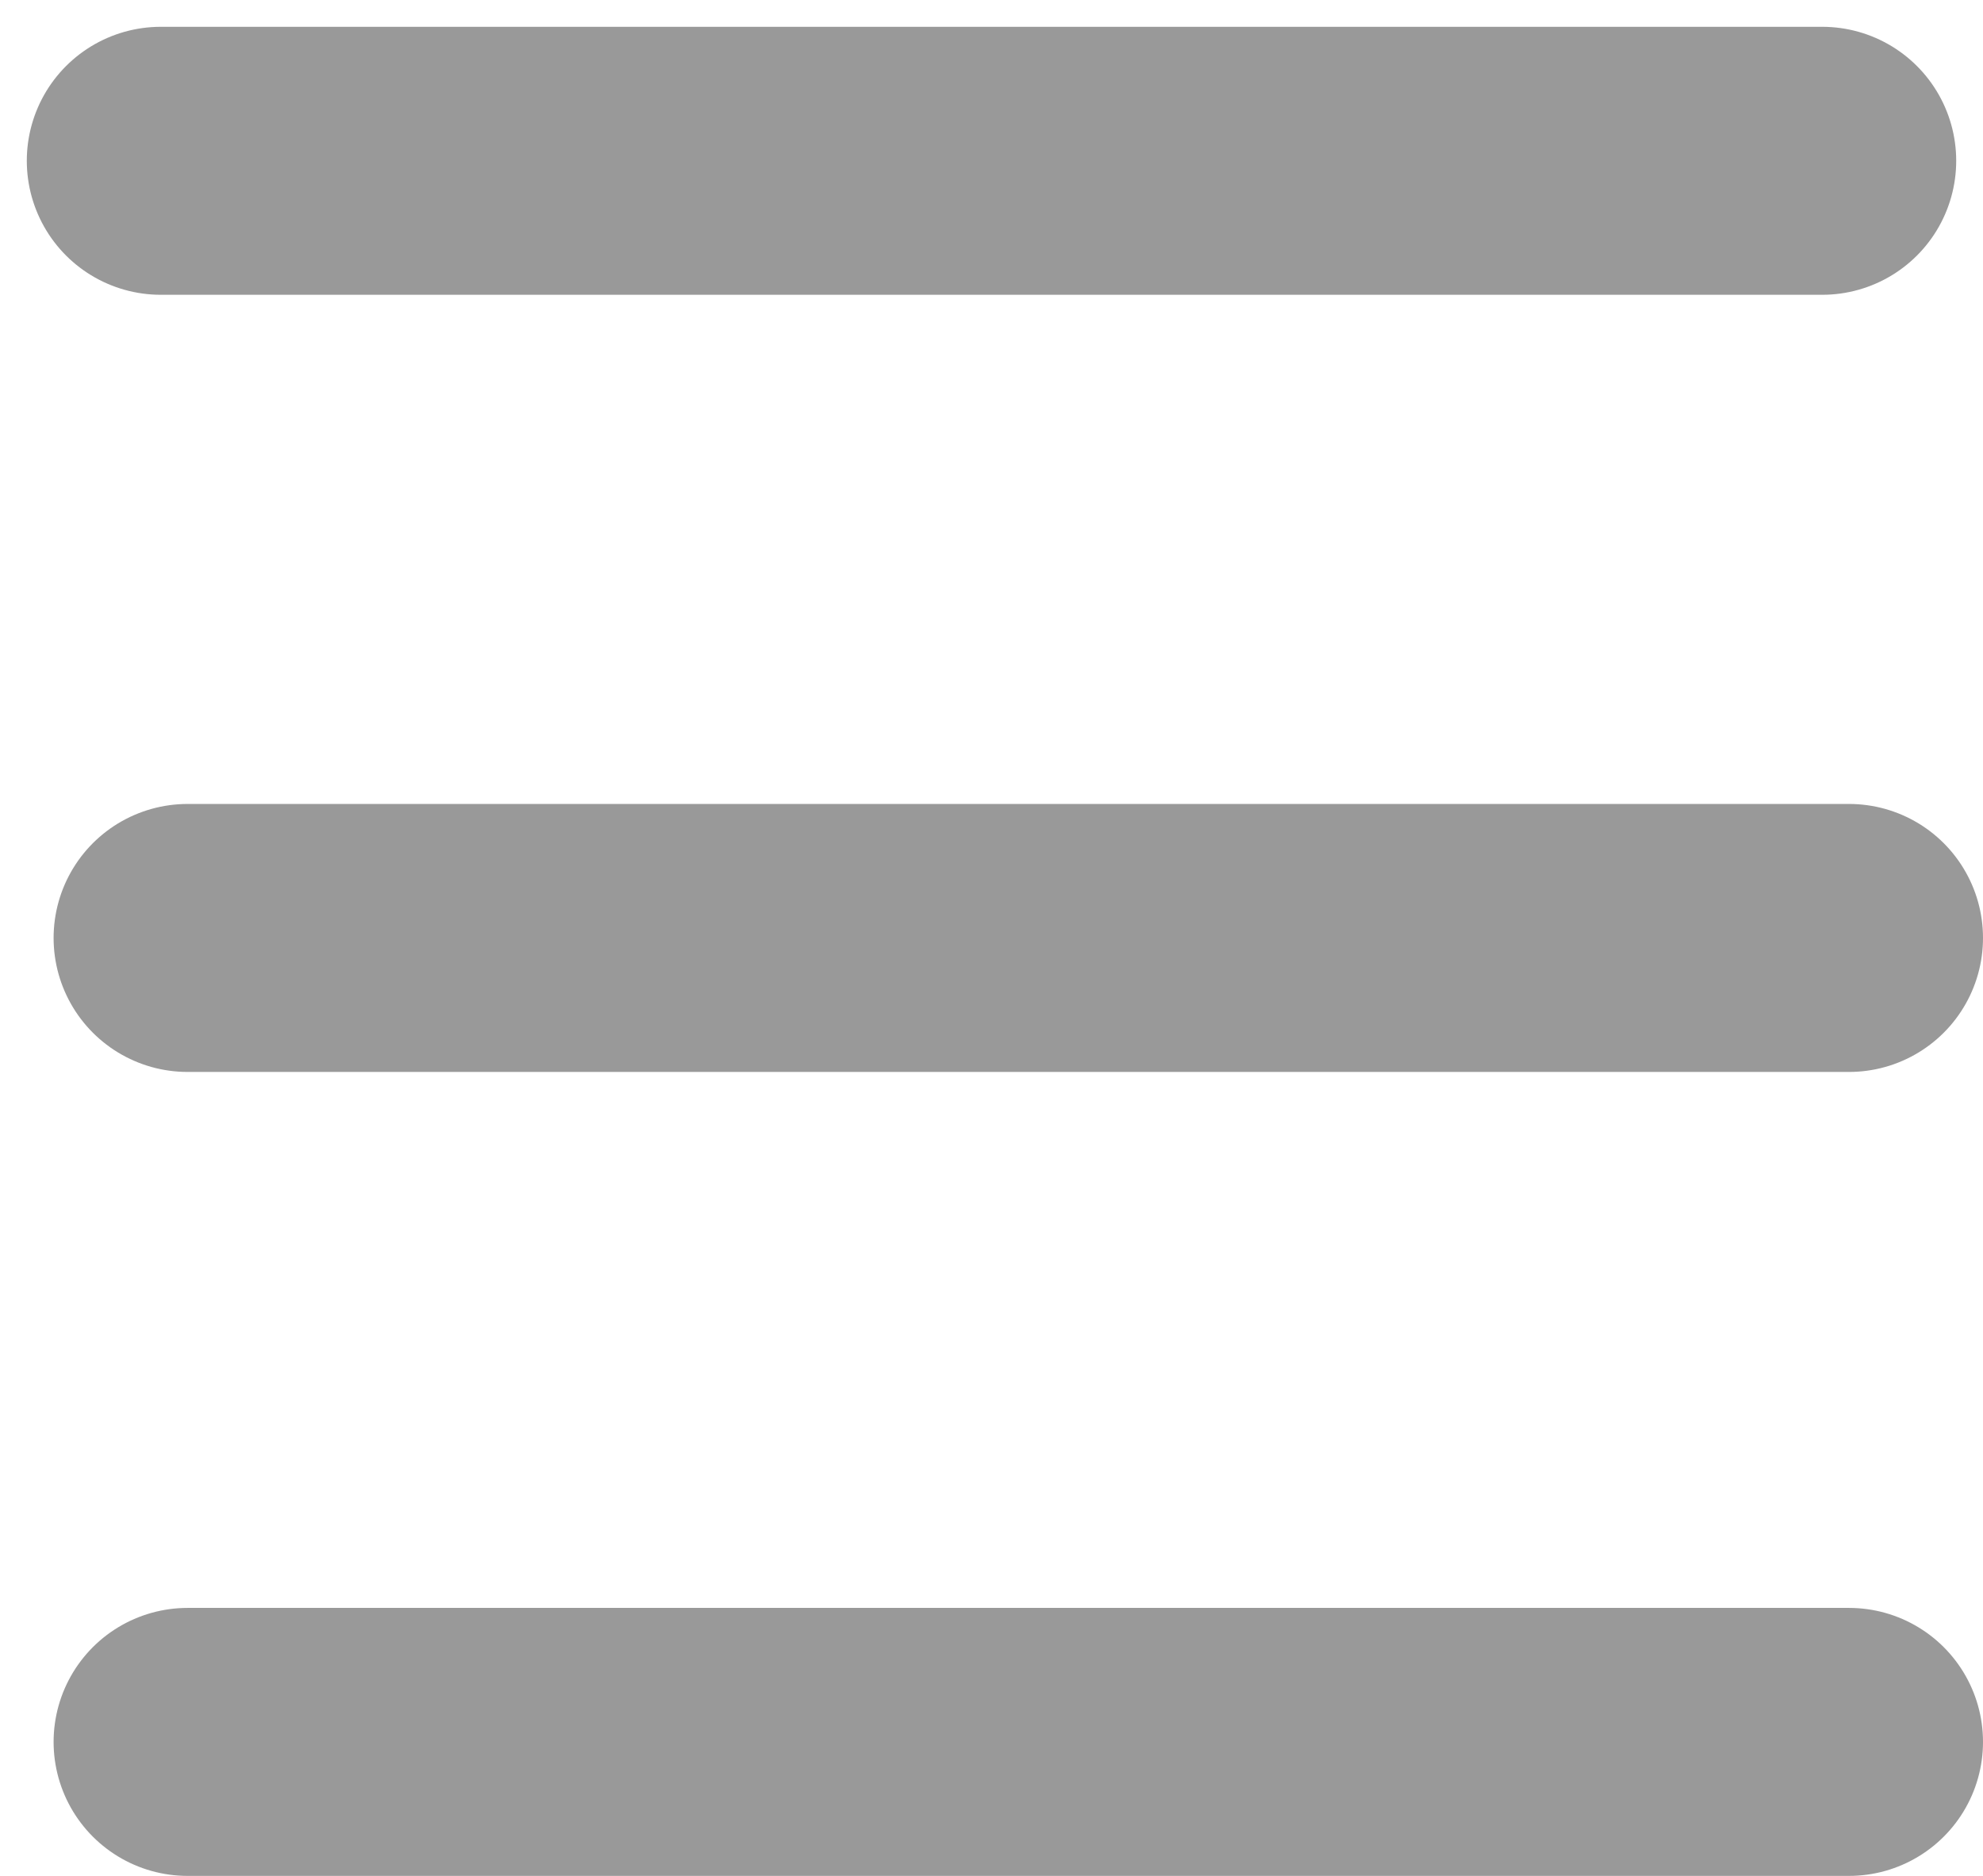 <svg width="37" height="35" viewBox="0 0 37 35" fill="none" xmlns="http://www.w3.org/2000/svg">
<path d="M3 3H34" stroke="black" stroke-opacity="0.4" stroke-width="5" stroke-linecap="round"/>
<line x1="3.5" y1="17.5" x2="34.5" y2="17.5" stroke="black" stroke-opacity="0.4" stroke-width="5" stroke-linecap="round"/>
<line x1="3.5" y1="32.5" x2="34.5" y2="32.5" stroke="black" stroke-opacity="0.4" stroke-width="5" stroke-linecap="round"/>
</svg>
